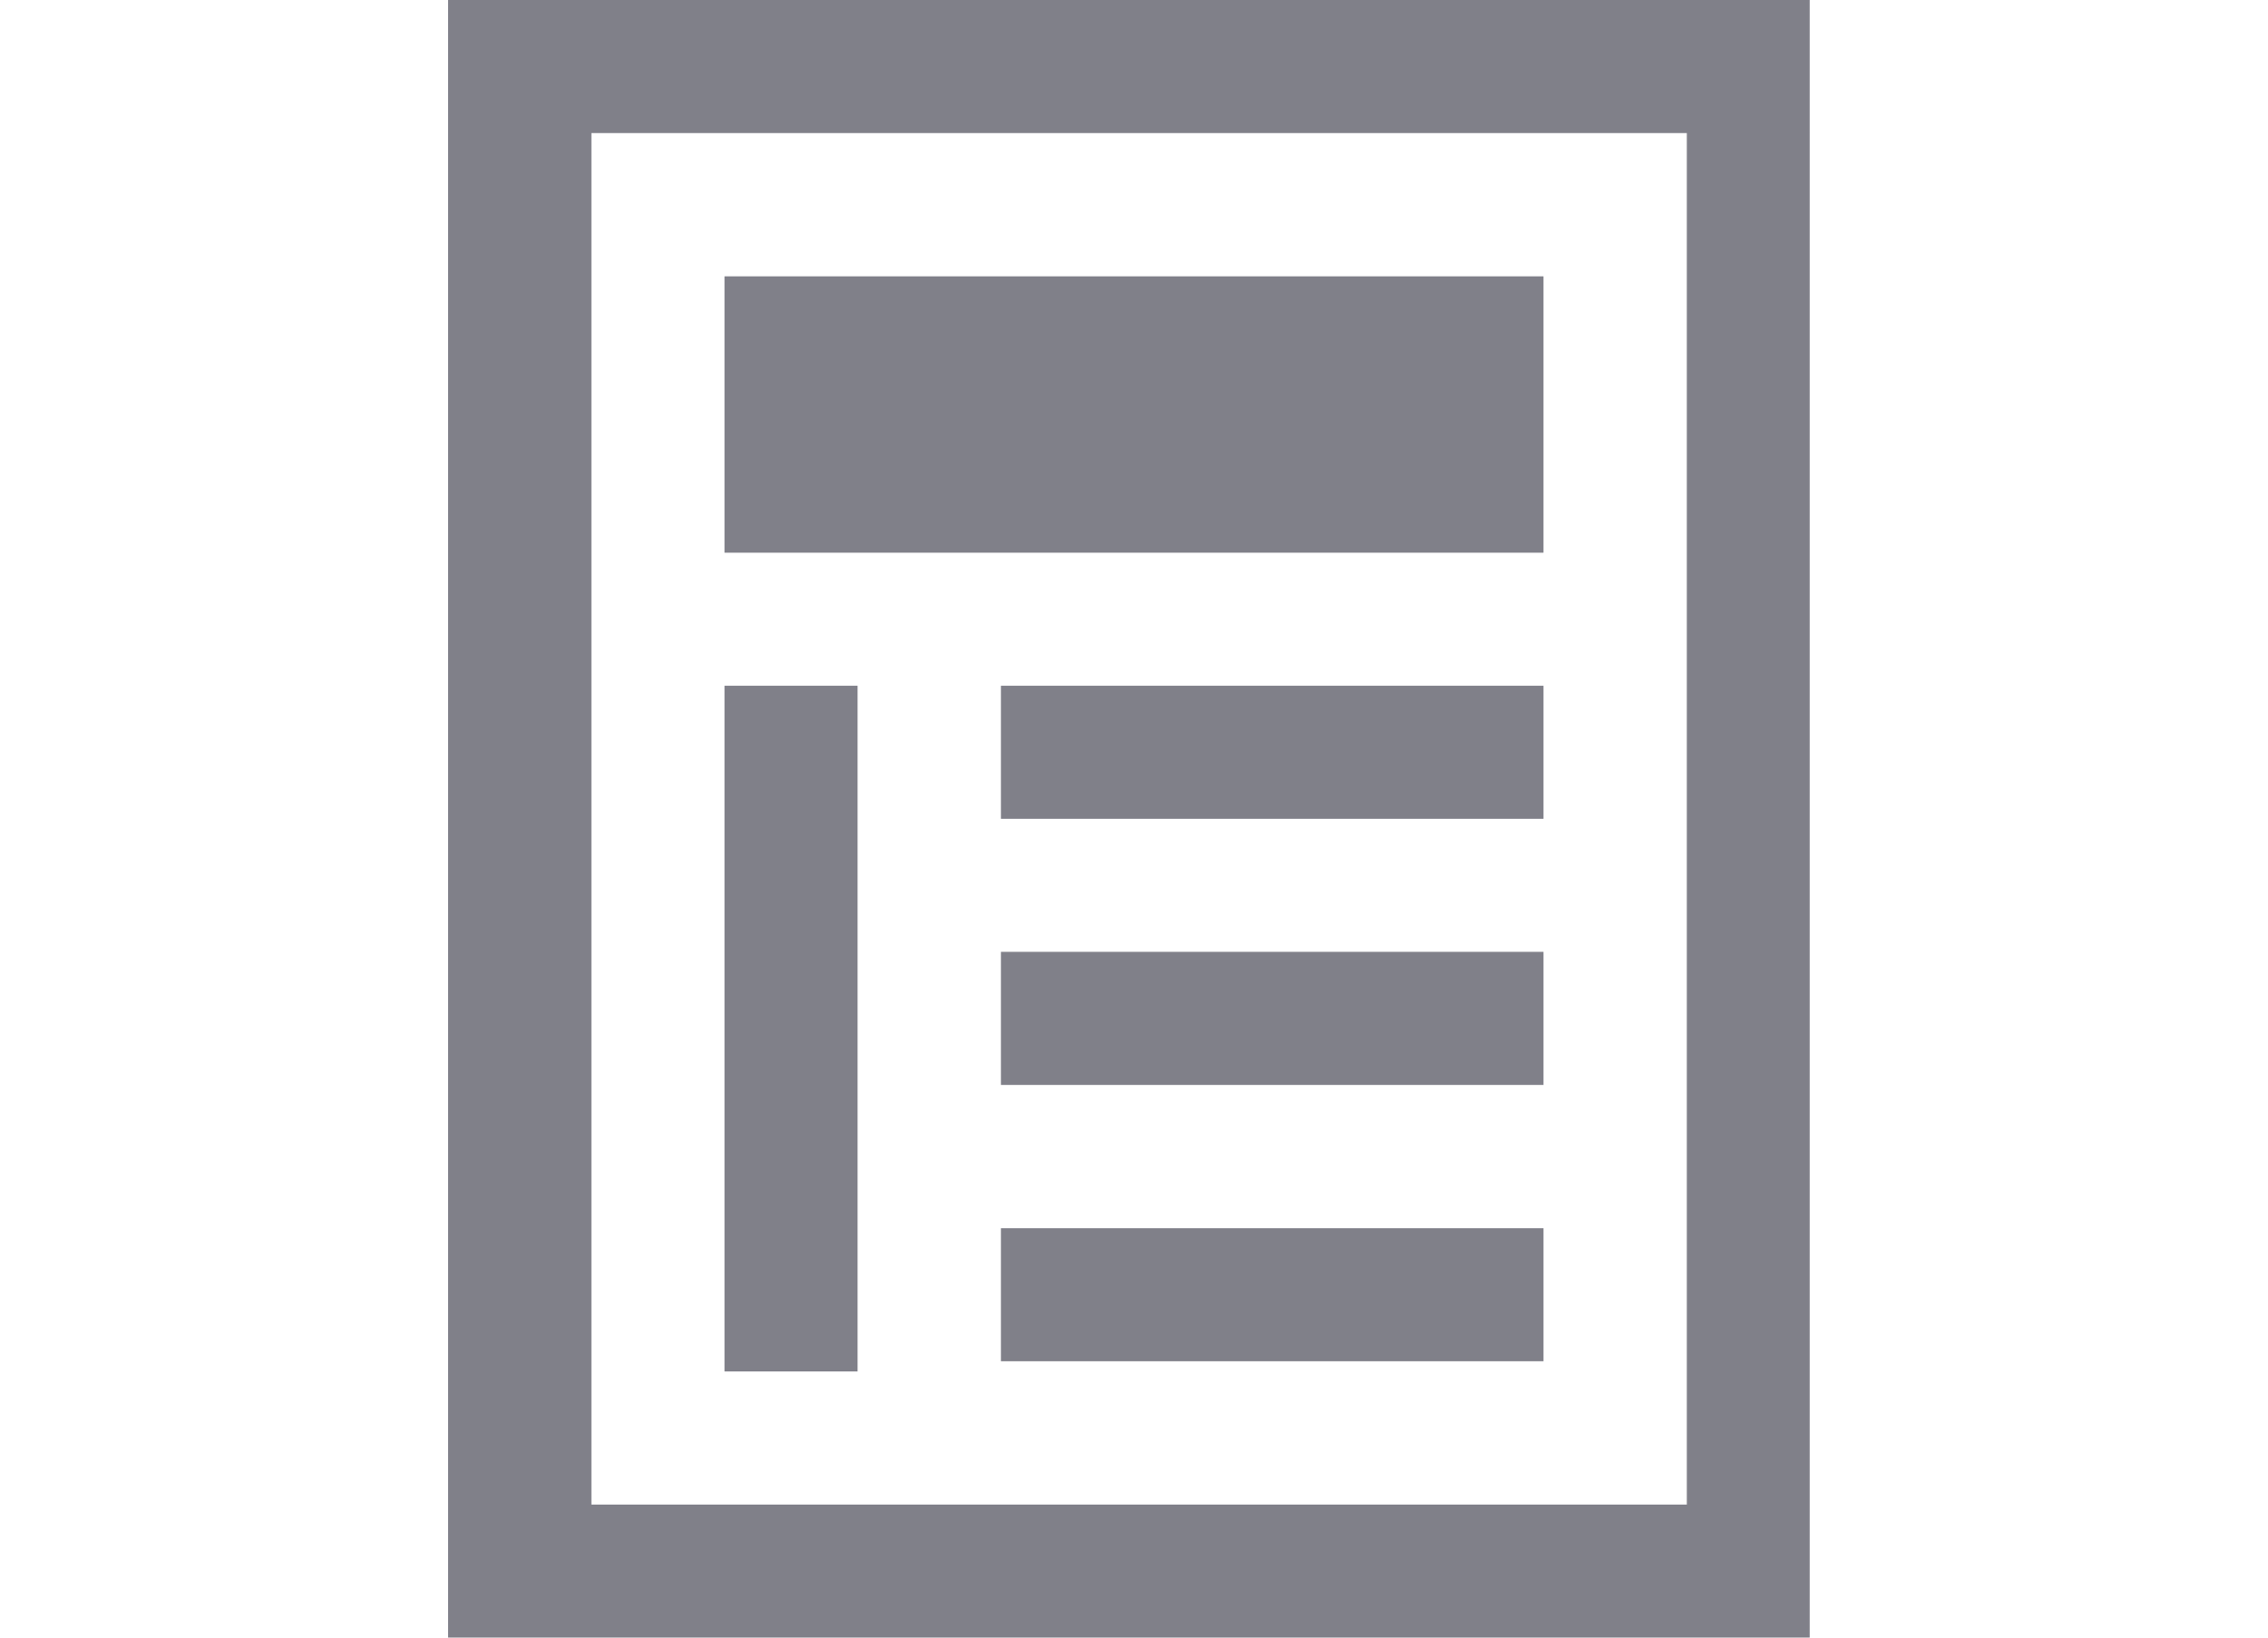 <?xml version="1.0" standalone="no"?><!DOCTYPE svg PUBLIC "-//W3C//DTD SVG 1.1//EN" "http://www.w3.org/Graphics/SVG/1.1/DTD/svg11.dtd"><svg t="1538460796047" class="icon" style="" viewBox="0 0 1024 1024" version="1.1" xmlns="http://www.w3.org/2000/svg" p-id="3513" xmlns:xlink="http://www.w3.org/1999/xlink" width="36" height="26"><defs><style type="text/css"></style></defs><path d="M83.2 0v1024h851.2V0H83.2z m768 940.8H172.8V83.2h684.8v857.6z" fill="#808089" p-id="3514"></path><path d="M256 172.8h512v172.8H256V172.8z m172.8 256H768V512H428.8V428.8z m0 166.4H768v83.2H428.8V595.2z m0 172.8H768v83.2H428.8V768zM256 428.8h83.2v428.8H256V428.8z" fill="#808089" p-id="3515"></path></svg>
